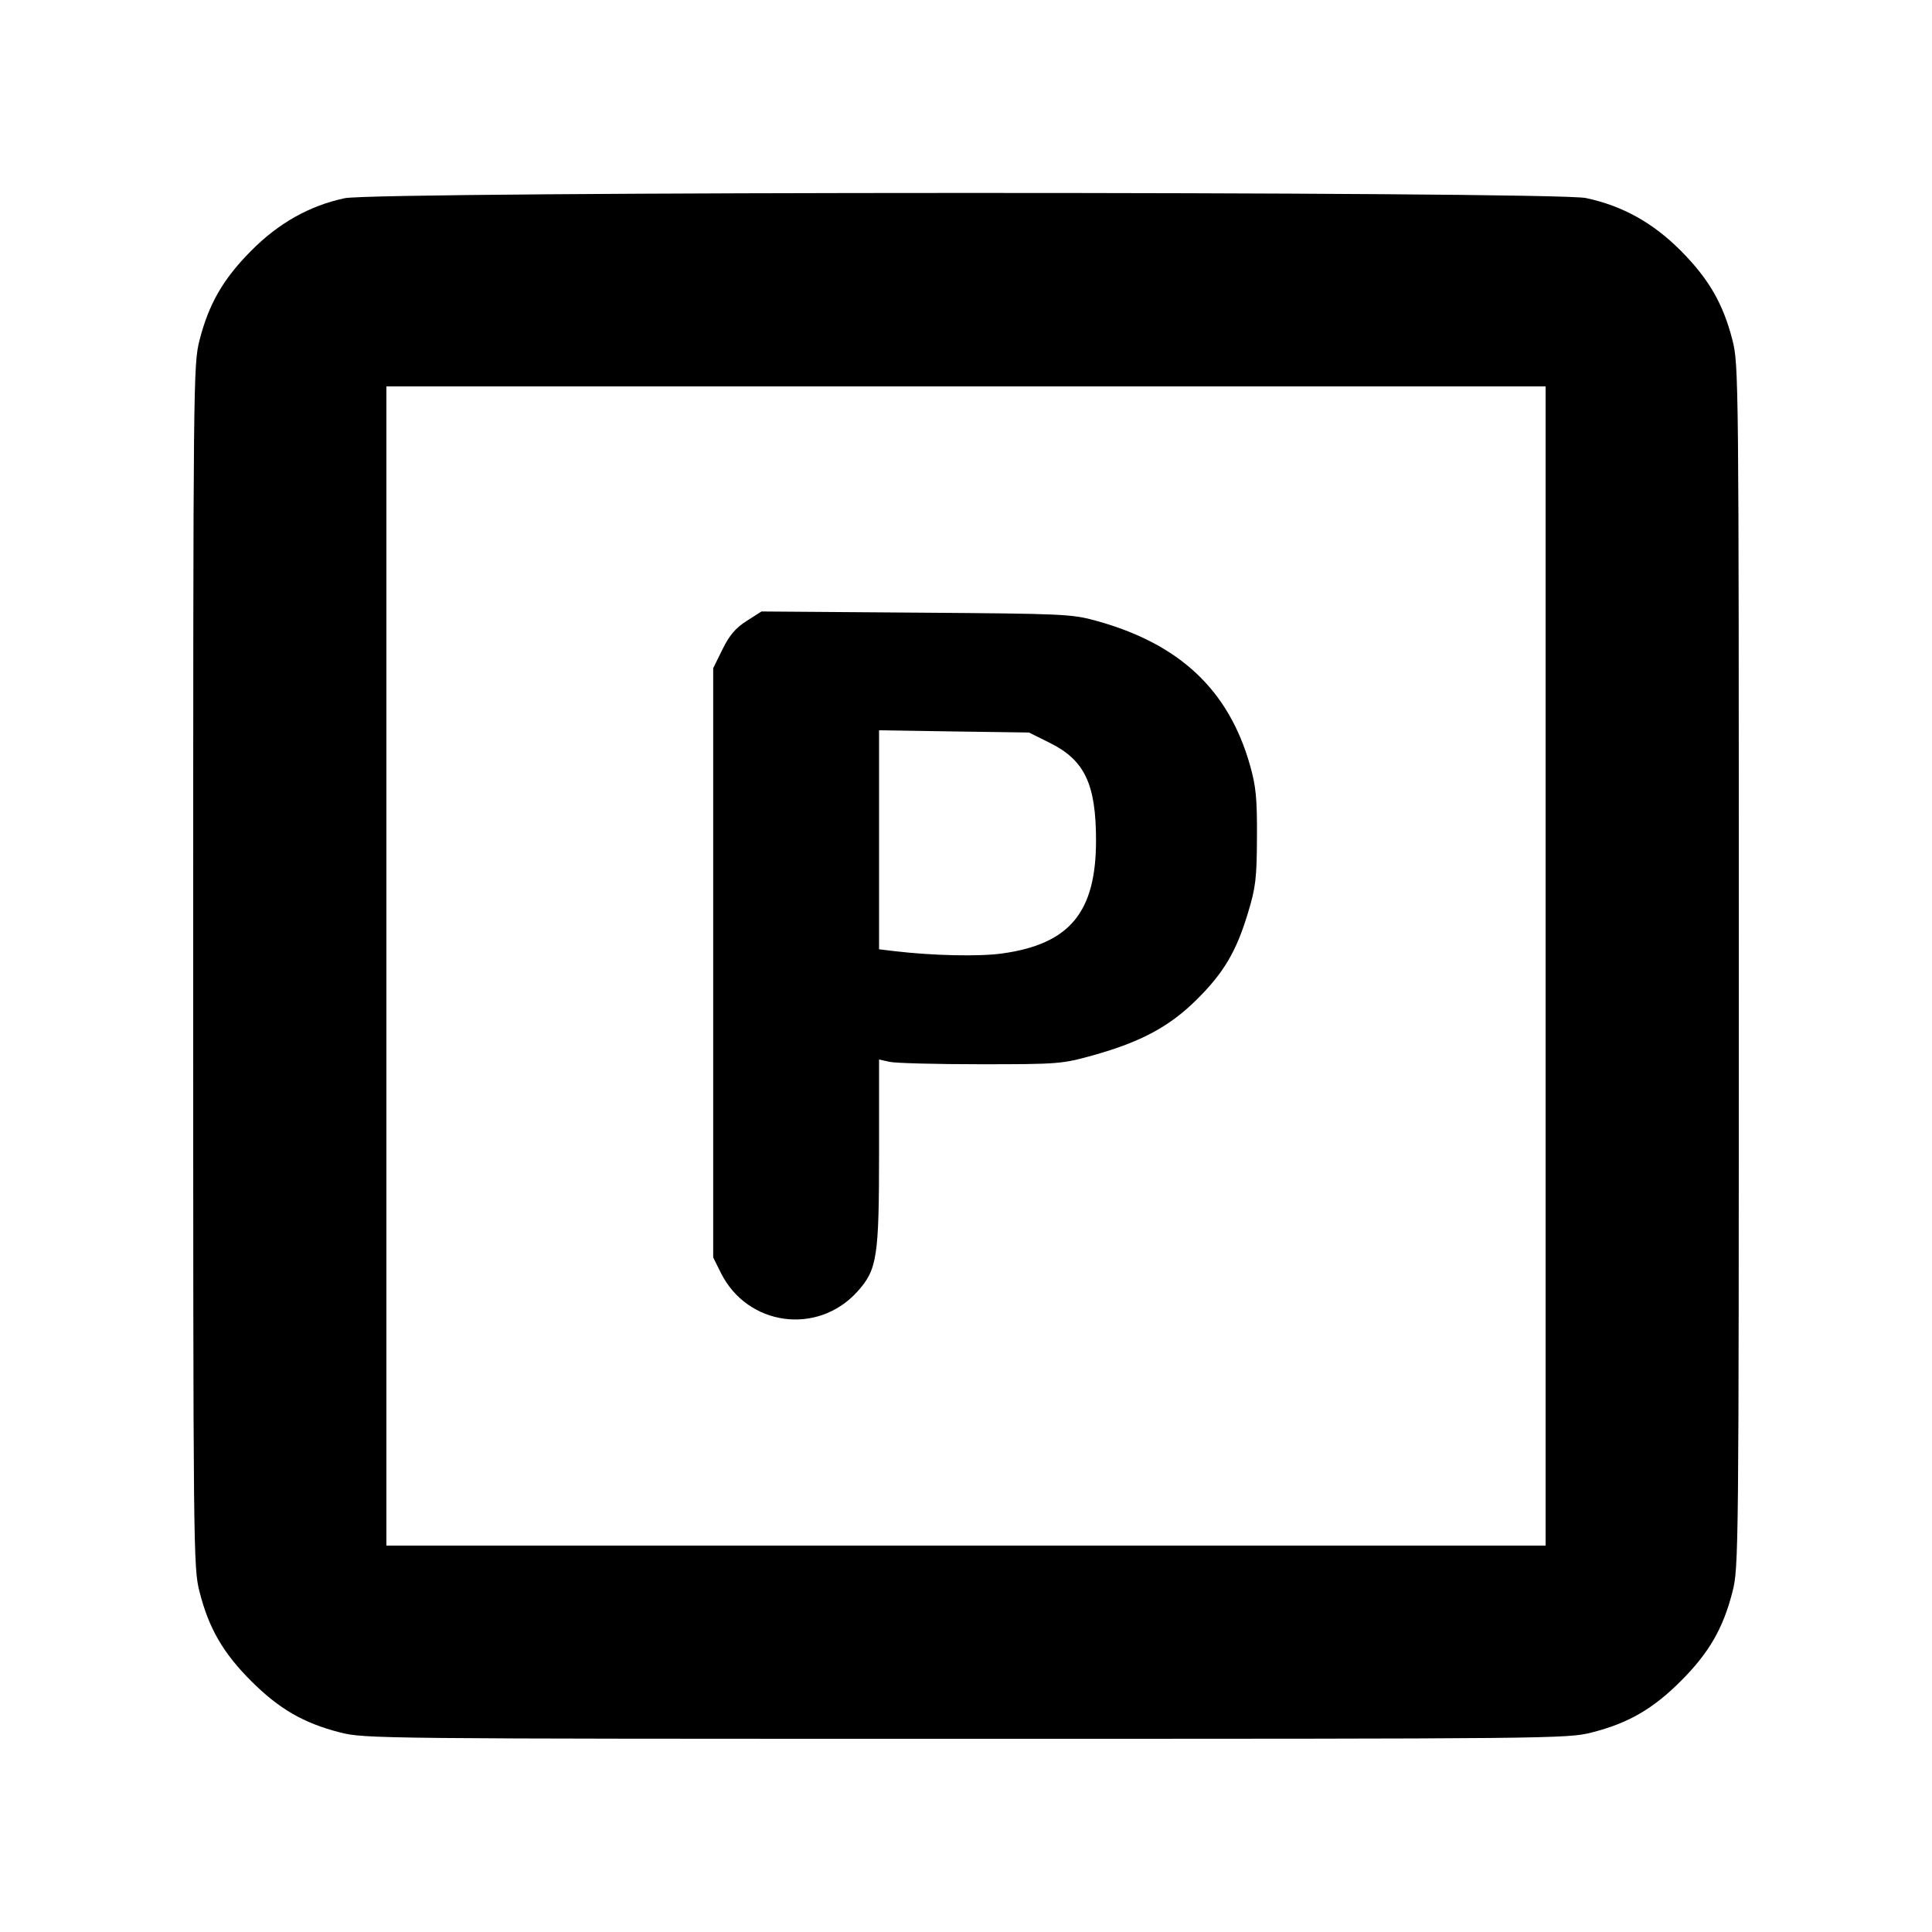 <svg id="icon" height="20" viewBox="0 0 20 20" width="20" xmlns="http://www.w3.org/2000/svg"><path d="M3.567 2.052 C 3.203 2.130,2.883 2.310,2.599 2.597 C 2.310 2.888,2.162 3.145,2.066 3.520 C 2.001 3.772,2.000 3.912,2.000 10.000 C 2.000 16.088,2.001 16.228,2.066 16.480 C 2.162 16.857,2.310 17.112,2.599 17.401 C 2.888 17.690,3.143 17.838,3.520 17.934 C 3.772 17.999,3.912 18.000,10.000 18.000 C 16.088 18.000,16.228 17.999,16.480 17.934 C 16.857 17.838,17.112 17.690,17.401 17.401 C 17.690 17.112,17.838 16.857,17.934 16.480 C 17.999 16.228,18.000 16.088,18.000 10.000 C 18.000 3.912,17.999 3.772,17.934 3.520 C 17.838 3.145,17.690 2.888,17.401 2.597 C 17.112 2.306,16.795 2.130,16.417 2.050 C 16.076 1.979,3.899 1.980,3.567 2.052 M16.000 10.000 L 16.000 16.000 10.000 16.000 L 4.000 16.000 4.000 10.000 L 4.000 4.000 10.000 4.000 L 16.000 4.000 16.000 10.000 M7.729 6.428 C 7.614 6.502,7.551 6.576,7.479 6.722 L 7.383 6.917 7.383 9.967 L 7.383 13.017 7.462 13.176 C 7.736 13.727,8.463 13.827,8.875 13.371 C 9.080 13.144,9.100 13.018,9.100 11.928 L 9.100 10.968 9.208 10.992 C 9.268 11.006,9.692 11.017,10.150 11.017 C 10.960 11.017,10.993 11.014,11.317 10.924 C 11.811 10.786,12.106 10.627,12.386 10.350 C 12.668 10.071,12.798 9.851,12.919 9.450 C 12.999 9.186,13.010 9.093,13.012 8.667 C 13.014 8.260,13.002 8.141,12.939 7.918 C 12.717 7.140,12.210 6.665,11.350 6.427 C 11.095 6.356,11.013 6.353,9.483 6.342 L 7.883 6.330 7.729 6.428 M10.867 7.690 C 11.228 7.868,11.346 8.117,11.346 8.700 C 11.346 9.444,11.074 9.772,10.377 9.870 C 10.137 9.904,9.655 9.893,9.258 9.846 L 9.100 9.827 9.100 8.694 L 9.100 7.560 9.876 7.572 L 10.652 7.583 10.867 7.690 " fill="currentColor" stroke="none" fill-rule="evenodd"></path></svg>